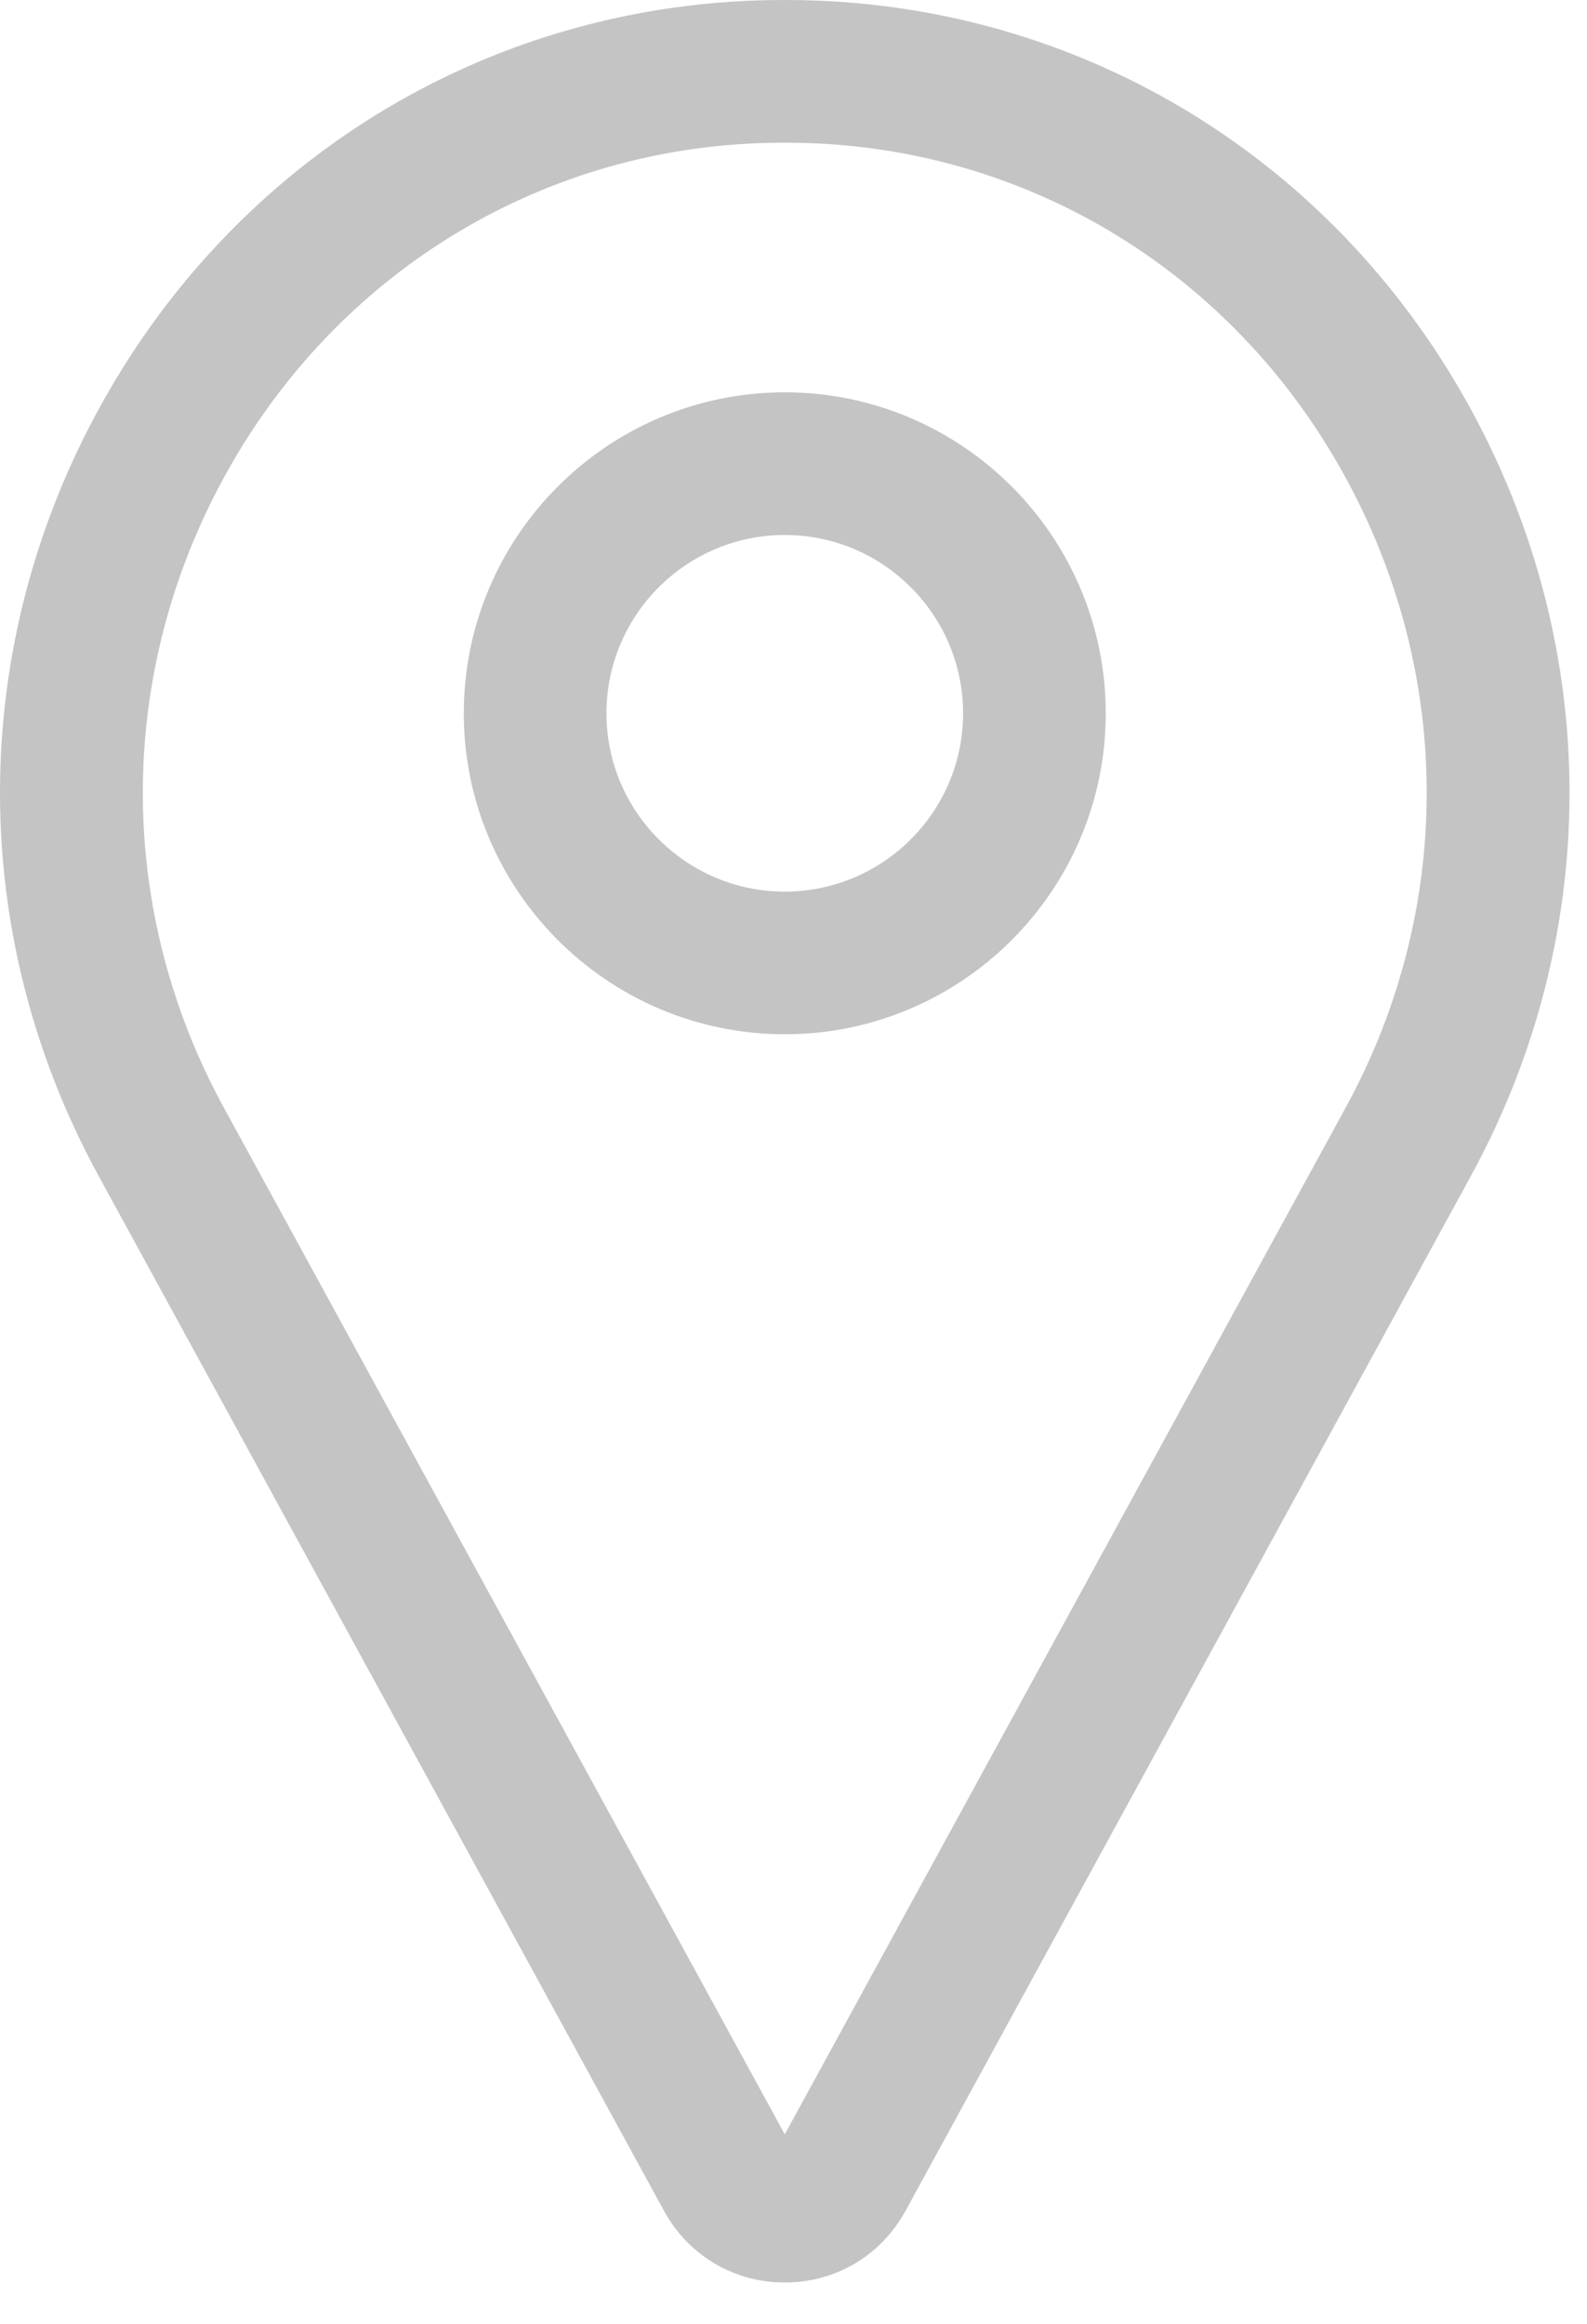 <svg width="28" height="41" viewBox="0 0 28 41" fill="none" xmlns="http://www.w3.org/2000/svg">
<path d="M13.846 40.271C12.967 40.271 12.18 39.816 11.74 39.052C11.736 39.044 11.731 39.036 11.727 39.028L1.741 20.749C-0.643 16.386 -0.575 11.207 1.923 6.896C4.367 2.678 8.709 0.102 13.536 0.003C13.742 -0.001 13.95 -0.001 14.156 0.003C18.983 0.102 23.324 2.678 25.768 6.896C28.267 11.207 28.335 16.386 25.951 20.749L15.965 39.028C15.96 39.036 15.956 39.044 15.951 39.052C15.512 39.816 14.725 40.271 13.846 40.271ZM13.846 2.517C13.759 2.517 13.673 2.518 13.587 2.52C9.647 2.6 6.1 4.708 4.101 8.158C2.048 11.702 1.991 15.958 3.949 19.542L13.846 37.657L23.742 19.543C25.701 15.958 25.644 11.702 23.59 8.158C21.591 4.708 18.045 2.6 14.104 2.52C14.019 2.518 13.932 2.517 13.846 2.517Z" fill="#C4C4C4"/>
<path d="M13.846 18.248C10.723 18.248 8.183 15.707 8.183 12.585C8.183 9.462 10.723 6.922 13.846 6.922C16.968 6.922 19.509 9.462 19.509 12.585C19.509 15.707 16.969 18.248 13.846 18.248ZM13.846 9.439C12.111 9.439 10.7 10.85 10.7 12.585C10.7 14.32 12.111 15.731 13.846 15.731C15.581 15.731 16.992 14.32 16.992 12.585C16.992 10.85 15.581 9.439 13.846 9.439Z" fill="#C4C4C4"/>
</svg>

